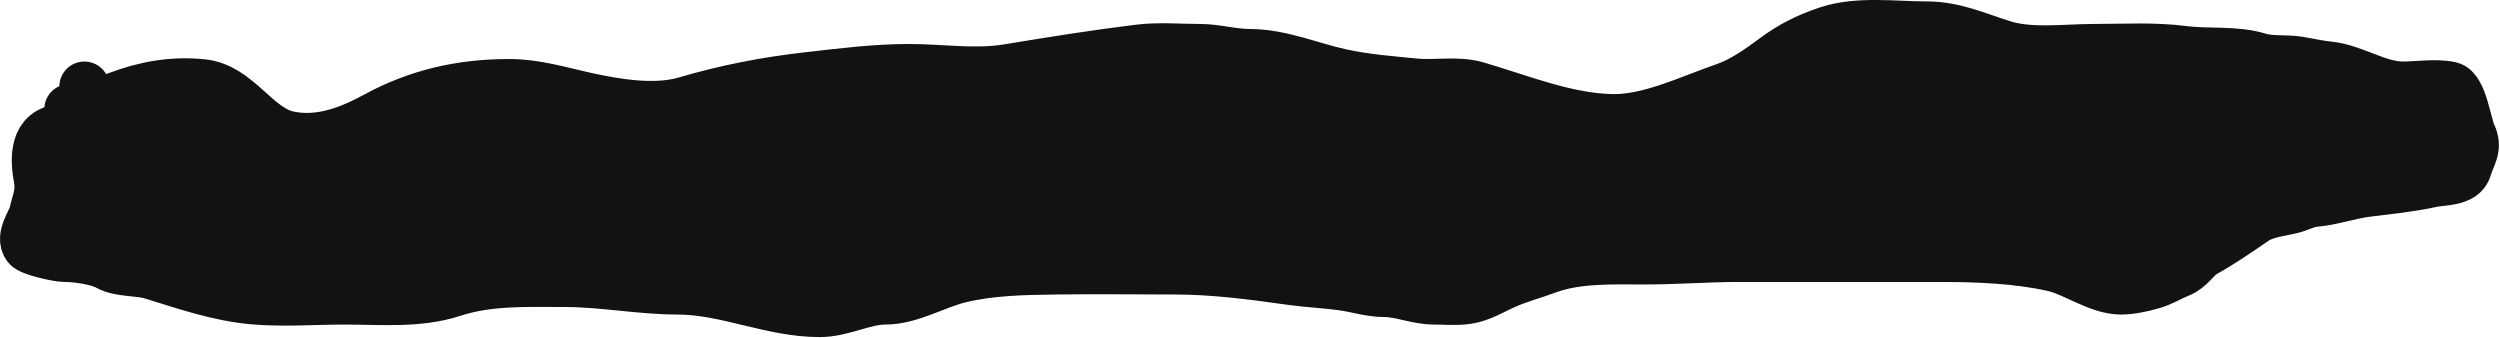 <svg width="998" height="135" viewBox="0 0 998 135" fill="none" xmlns="http://www.w3.org/2000/svg">
<path d="M46.908 38.563C42.097 40.38 36.731 42.041 31.533 42.992C30.705 44.832 29.755 46.657 28.908 48.563C28.484 49.516 27.66 50.523 26.716 51.548C26.014 51.535 25.327 51.527 24.686 51.563C13.675 52.175 13.946 63.266 15.463 71.23C16.527 76.816 14.68 80.338 13.63 85.063C12.848 88.584 8.029 94.383 10.908 98.341C12.264 100.206 23.373 102.563 25.686 102.563C30.481 102.563 38.883 103.673 43.185 106.063C47.865 108.663 55.353 107.915 60.685 109.563C73.88 113.641 87.321 118.302 101.186 119.507C113.174 120.55 125.652 119.563 137.686 119.563C151.857 119.563 167.033 121.031 180.686 116.563C195.279 111.787 210.525 112.563 225.686 112.563C240.696 112.563 255.592 115.563 270.463 115.563C289.84 115.563 307.868 124.563 327.186 124.563C336.475 124.563 344.646 119.563 353.463 119.563C363.257 119.563 373.352 113.41 382.741 111.063C395.226 107.942 408.79 107.745 421.686 107.563C437.327 107.343 452.987 107.563 468.63 107.563C484.609 107.563 499.688 109.567 515.463 111.785C522.505 112.775 529.603 113.03 536.63 114.063C541.89 114.836 547.253 116.563 552.574 116.563C559.229 116.563 565.618 119.563 572.463 119.563C576.88 119.563 581.542 120.034 585.908 119.341C591.135 118.511 595.609 115.708 600.352 113.563C605.99 111.014 611.909 109.477 617.685 107.341C629.671 102.908 643.945 103.563 656.685 103.563C669.244 103.563 681.625 102.563 694.241 102.563H774.741C789.223 102.563 805.229 103.177 819.463 106.341C828.123 108.265 837.688 115.563 846.63 115.563C850.741 115.563 855.409 114.542 859.463 113.341C863.219 112.228 866.328 110.191 869.908 108.785C874.562 106.957 876.149 102.836 880.241 100.563C886.703 96.973 893.034 92.62 899.149 88.415L899.741 88.007C904.249 84.908 909.473 84.609 914.685 83.341C917.597 82.632 921.062 80.774 923.908 80.563C930.719 80.058 937.734 77.48 944.63 76.618C953.104 75.559 962.336 74.641 970.685 72.785C974.986 71.829 983.205 72.494 984.741 67.118C986.21 61.976 989.145 59.225 986.463 53.563C984.648 49.732 982.85 35.655 978.185 34.618C972.39 33.331 965.185 34.563 959.241 34.563C949.199 34.563 939.554 27.55 929.685 26.563C925.692 26.164 921.623 25.229 917.63 24.563C912.543 23.715 906.601 24.582 901.741 23.063C892.453 20.16 881.372 21.604 871.685 20.341C859.909 18.805 847.785 19.563 835.908 19.563C824.38 19.563 810.792 21.551 799.63 18.063C789.232 14.814 780.228 10.563 769.13 10.563C756.298 10.563 741.497 8.397 729.297 12.563C721.189 15.332 715.077 18.403 708.185 23.507C702.343 27.835 695.595 32.632 688.685 35.007C674.785 39.785 658.549 47.833 643.685 47.563C625.307 47.229 607.14 39.713 589.63 34.563C581.737 32.242 573.019 34.142 564.908 33.341C555.006 32.363 545.462 31.65 535.685 29.563C523.33 26.925 511.458 21.563 498.686 21.563C492.077 21.563 485.599 19.563 478.908 19.563C470.951 19.563 462.589 18.811 454.686 19.785C437.168 21.945 420.053 24.659 402.63 27.563C389.312 29.782 376.197 27.563 362.908 27.563C349.178 27.563 336.277 29.254 322.686 30.785C305.844 32.683 289.924 35.771 273.63 40.563C261.385 44.164 245.604 41.483 233.463 38.785C223.238 36.513 213.782 33.563 203.241 33.563C184.33 33.563 166.919 37.405 150.13 46.563C139.225 52.511 127.478 56.88 115.241 54.341C102.079 51.609 95.037 35.048 80.741 33.618C68.811 32.425 58.012 34.368 46.908 38.563Z" fill="#111212"/>
<path d="M27.686 43.563C34.019 42.859 40.897 40.834 46.908 38.563C58.012 34.368 68.811 32.425 80.741 33.618C95.037 35.048 102.079 51.609 115.241 54.341C127.478 56.88 139.225 52.511 150.13 46.563C166.919 37.405 184.33 33.563 203.241 33.563C213.782 33.563 223.238 36.513 233.463 38.785C245.604 41.483 261.385 44.164 273.63 40.563C289.924 35.771 305.844 32.683 322.686 30.785C336.277 29.254 349.178 27.563 362.908 27.563C376.197 27.563 389.312 29.782 402.63 27.563C420.053 24.659 437.168 21.945 454.686 19.785C462.589 18.811 470.951 19.563 478.908 19.563C485.599 19.563 492.077 21.563 498.686 21.563C511.458 21.563 523.33 26.925 535.685 29.563C545.462 31.65 555.006 32.363 564.908 33.341C573.019 34.142 581.737 32.242 589.63 34.563C607.14 39.713 625.307 47.229 643.685 47.563C658.549 47.833 674.785 39.785 688.685 35.007C695.595 32.632 702.343 27.835 708.185 23.507C715.077 18.403 721.189 15.332 729.297 12.563C741.497 8.397 756.298 10.563 769.13 10.563C780.228 10.563 789.232 14.814 799.63 18.063C810.792 21.551 824.38 19.563 835.908 19.563C847.785 19.563 859.909 18.805 871.685 20.341C881.372 21.604 892.453 20.16 901.741 23.063C906.601 24.582 912.543 23.715 917.63 24.563C921.623 25.229 925.692 26.164 929.685 26.563C939.554 27.55 949.199 34.563 959.241 34.563C965.185 34.563 972.39 33.331 978.185 34.618C982.85 35.655 984.648 49.732 986.463 53.563C989.145 59.225 986.21 61.976 984.741 67.118C983.205 72.494 974.986 71.829 970.685 72.785C962.336 74.641 953.104 75.559 944.63 76.618C937.734 77.48 930.719 80.058 923.908 80.563C921.062 80.774 917.597 82.632 914.685 83.341C909.473 84.609 904.249 84.908 899.741 88.007L899.149 88.415C893.034 92.62 886.703 96.973 880.241 100.563C876.149 102.836 874.562 106.957 869.908 108.785C866.328 110.191 863.219 112.228 859.463 113.341C855.409 114.542 850.741 115.563 846.63 115.563C837.688 115.563 828.123 108.265 819.463 106.341C805.229 103.177 789.223 102.563 774.741 102.563H694.241C681.625 102.563 669.244 103.563 656.685 103.563C643.945 103.563 629.671 102.908 617.685 107.341C611.909 109.477 605.99 111.014 600.352 113.563C595.609 115.708 591.135 118.511 585.908 119.341C581.542 120.034 576.88 119.563 572.463 119.563C565.618 119.563 559.229 116.563 552.574 116.563C547.253 116.563 541.89 114.836 536.63 114.063C529.603 113.03 522.505 112.775 515.463 111.785C499.688 109.567 484.609 107.563 468.63 107.563C452.987 107.563 437.327 107.343 421.686 107.563C408.79 107.745 395.226 107.942 382.741 111.063C373.352 113.41 363.257 119.563 353.463 119.563C344.646 119.563 336.475 124.563 327.186 124.563C307.868 124.563 289.84 115.563 270.463 115.563C255.592 115.563 240.696 112.563 225.686 112.563C210.525 112.563 195.279 111.787 180.686 116.563C167.033 121.031 151.857 119.563 137.686 119.563C125.652 119.563 113.174 120.55 101.186 119.507C87.321 118.302 73.88 113.641 60.685 109.563C55.353 107.915 47.865 108.663 43.185 106.063C38.883 103.673 30.481 102.563 25.686 102.563C23.373 102.563 12.264 100.206 10.908 98.341C8.029 94.383 12.848 88.584 13.63 85.063C14.68 80.338 16.527 76.816 15.463 71.23C13.946 63.266 13.675 52.175 24.686 51.563C28.35 51.359 33.469 52.569 34.741 48.118C35.676 44.845 43.167 44.723 45.685 45.563M33.685 34.563C33.685 39.697 30.987 43.884 28.908 48.563C27.501 51.728 21.686 55.477 21.686 58.563" stroke="#111212" stroke-width="20" stroke-linecap="round"/>
</svg>
